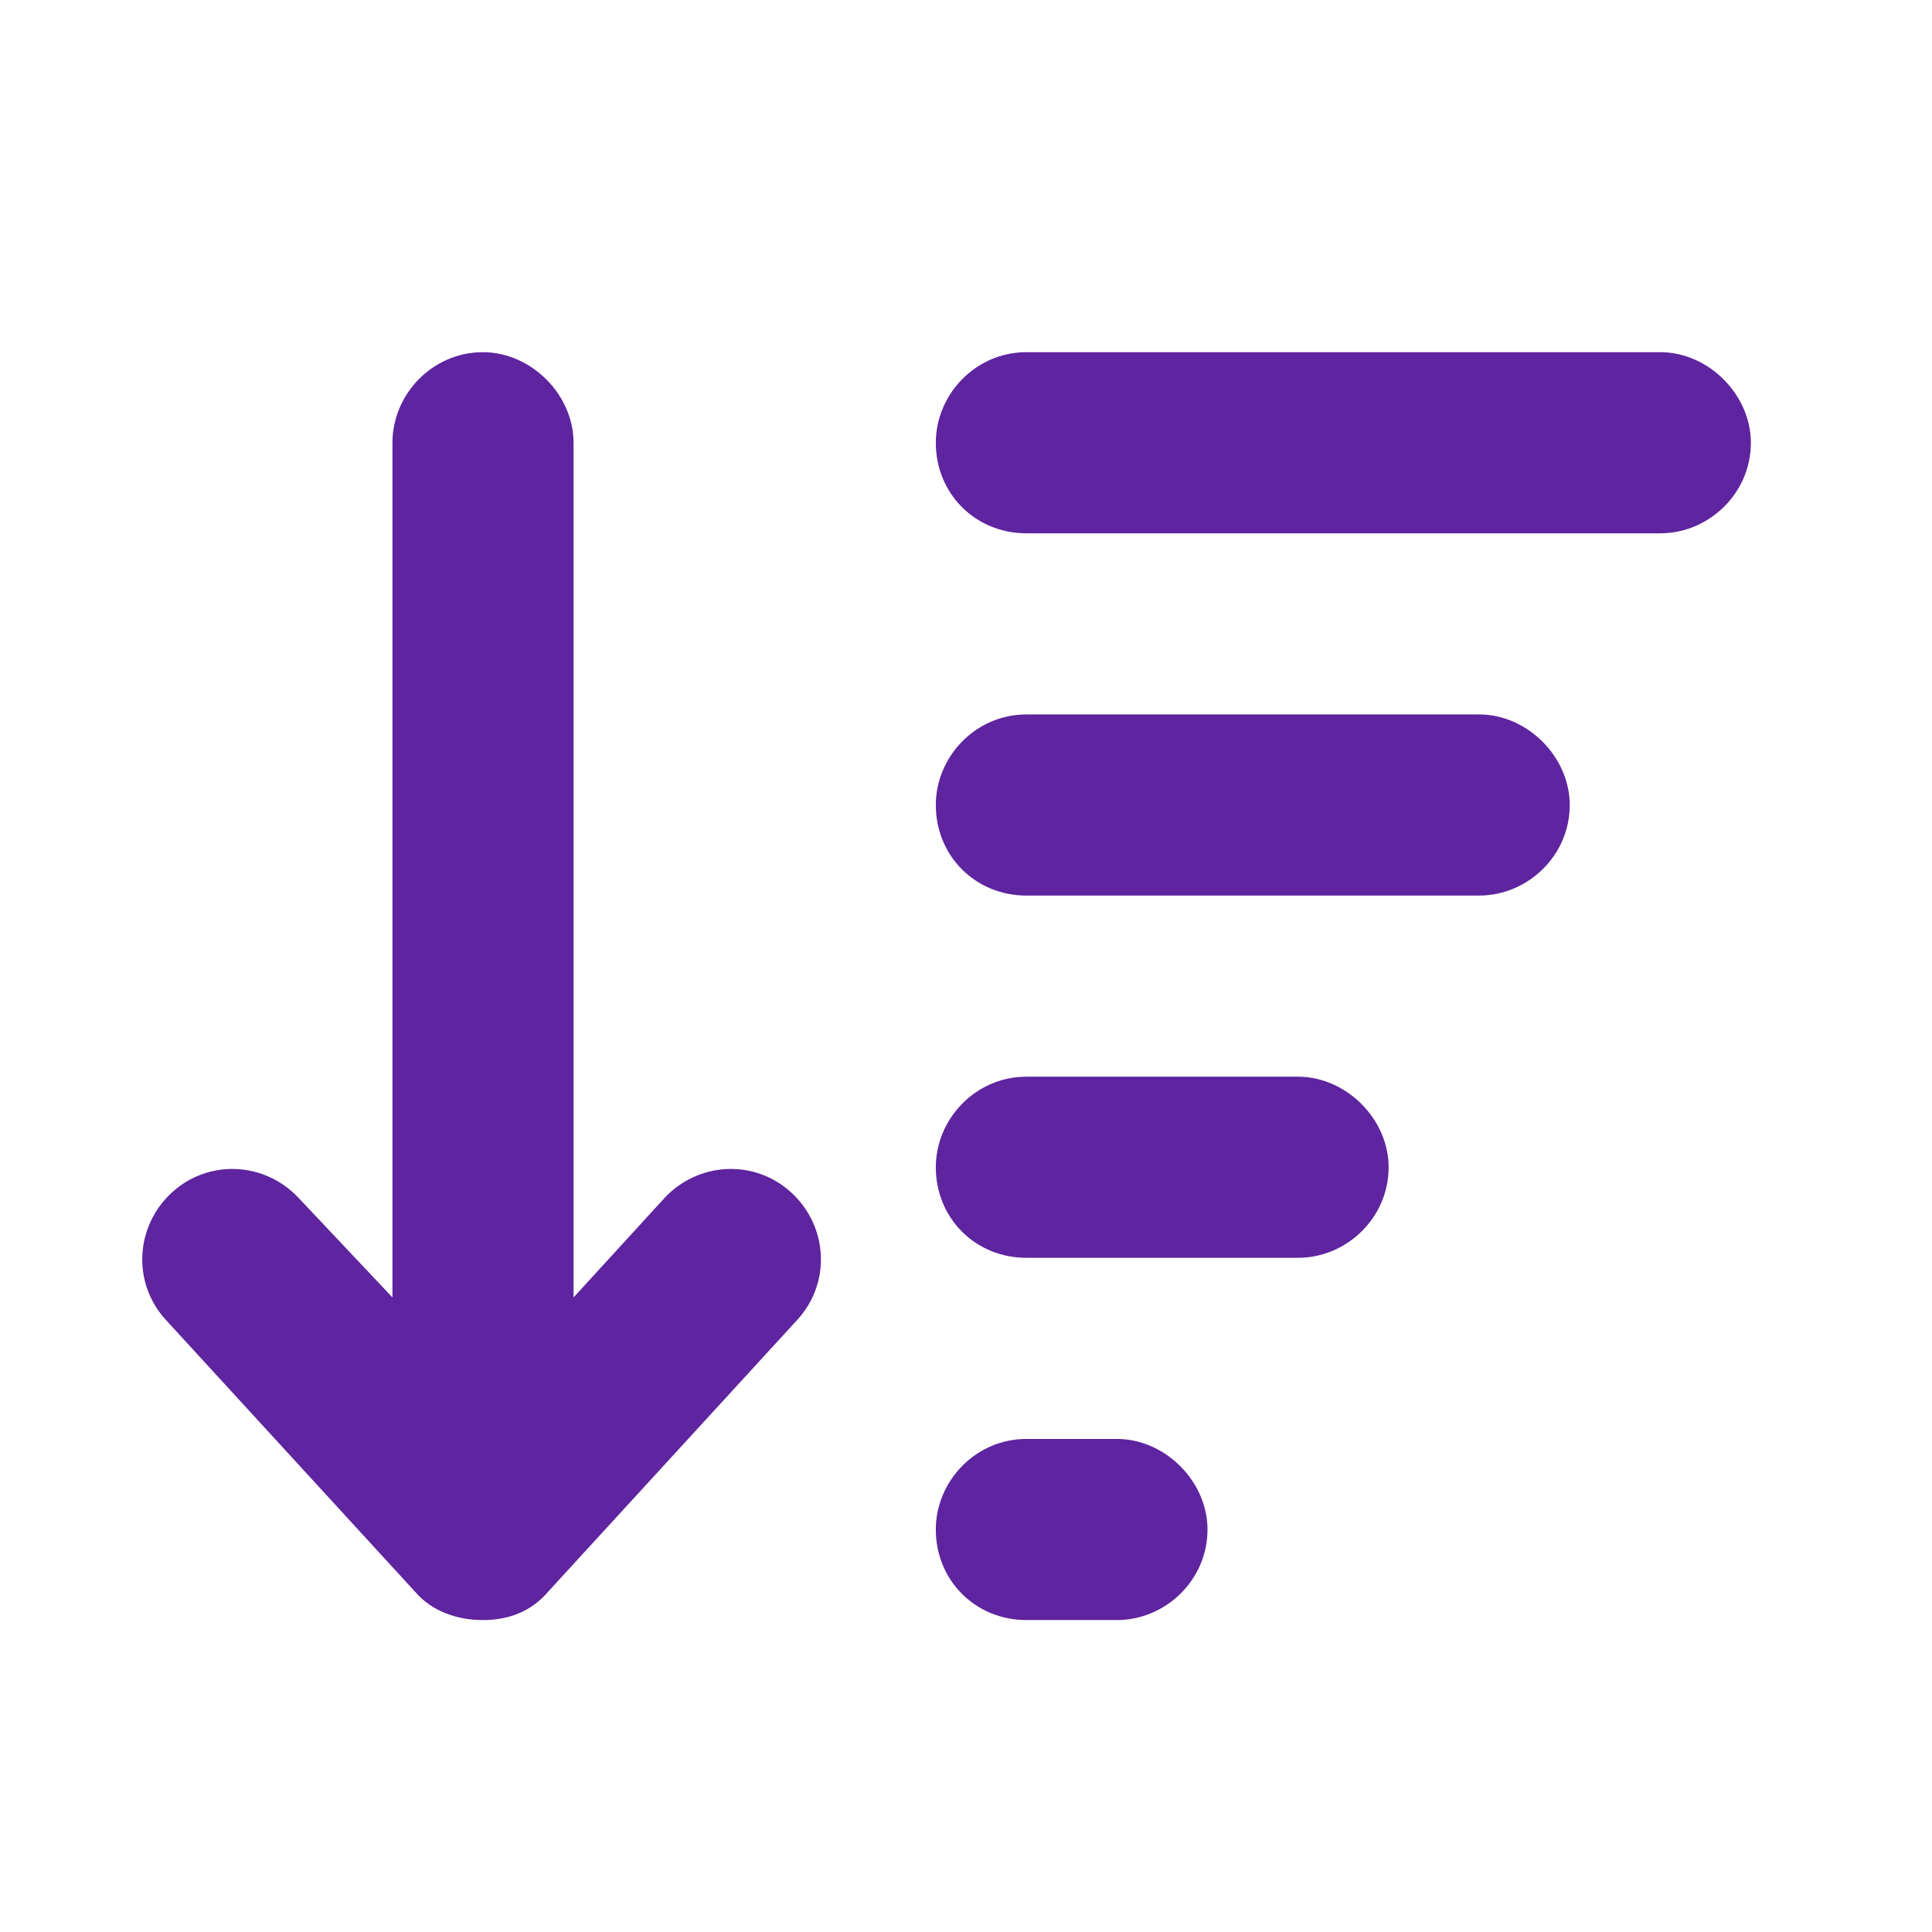 <svg width="24" height="24" viewBox="0 0 24 24" fill="none" xmlns="http://www.w3.org/2000/svg">
<path d="M6.809 19.773C6.598 20.02 6.316 20.125 6 20.125C5.684 20.125 5.367 20.02 5.156 19.773L2.062 16.398C1.641 15.941 1.676 15.238 2.133 14.816C2.59 14.395 3.293 14.43 3.715 14.887L4.875 16.117V5.5C4.875 4.902 5.367 4.375 6 4.375C6.598 4.375 7.125 4.902 7.125 5.5V16.117L8.25 14.887C8.672 14.43 9.375 14.395 9.832 14.816C10.289 15.238 10.324 15.941 9.902 16.398L6.809 19.773ZM12.75 20.125C12.117 20.125 11.625 19.633 11.625 19C11.625 18.402 12.117 17.875 12.75 17.875H13.875C14.473 17.875 15 18.402 15 19C15 19.633 14.473 20.125 13.875 20.125H12.75ZM12.75 15.625C12.117 15.625 11.625 15.133 11.625 14.5C11.625 13.902 12.117 13.375 12.75 13.375H16.125C16.723 13.375 17.25 13.902 17.25 14.5C17.25 15.133 16.723 15.625 16.125 15.625H12.75ZM12.75 11.125C12.117 11.125 11.625 10.633 11.625 10C11.625 9.402 12.117 8.875 12.75 8.875H18.375C18.973 8.875 19.5 9.402 19.5 10C19.5 10.633 18.973 11.125 18.375 11.125H12.75ZM12.75 6.625C12.117 6.625 11.625 6.133 11.625 5.5C11.625 4.902 12.117 4.375 12.75 4.375H20.625C21.223 4.375 21.75 4.902 21.75 5.5C21.75 6.133 21.223 6.625 20.625 6.625H12.75Z" fill="#5F249F"/>
</svg>
